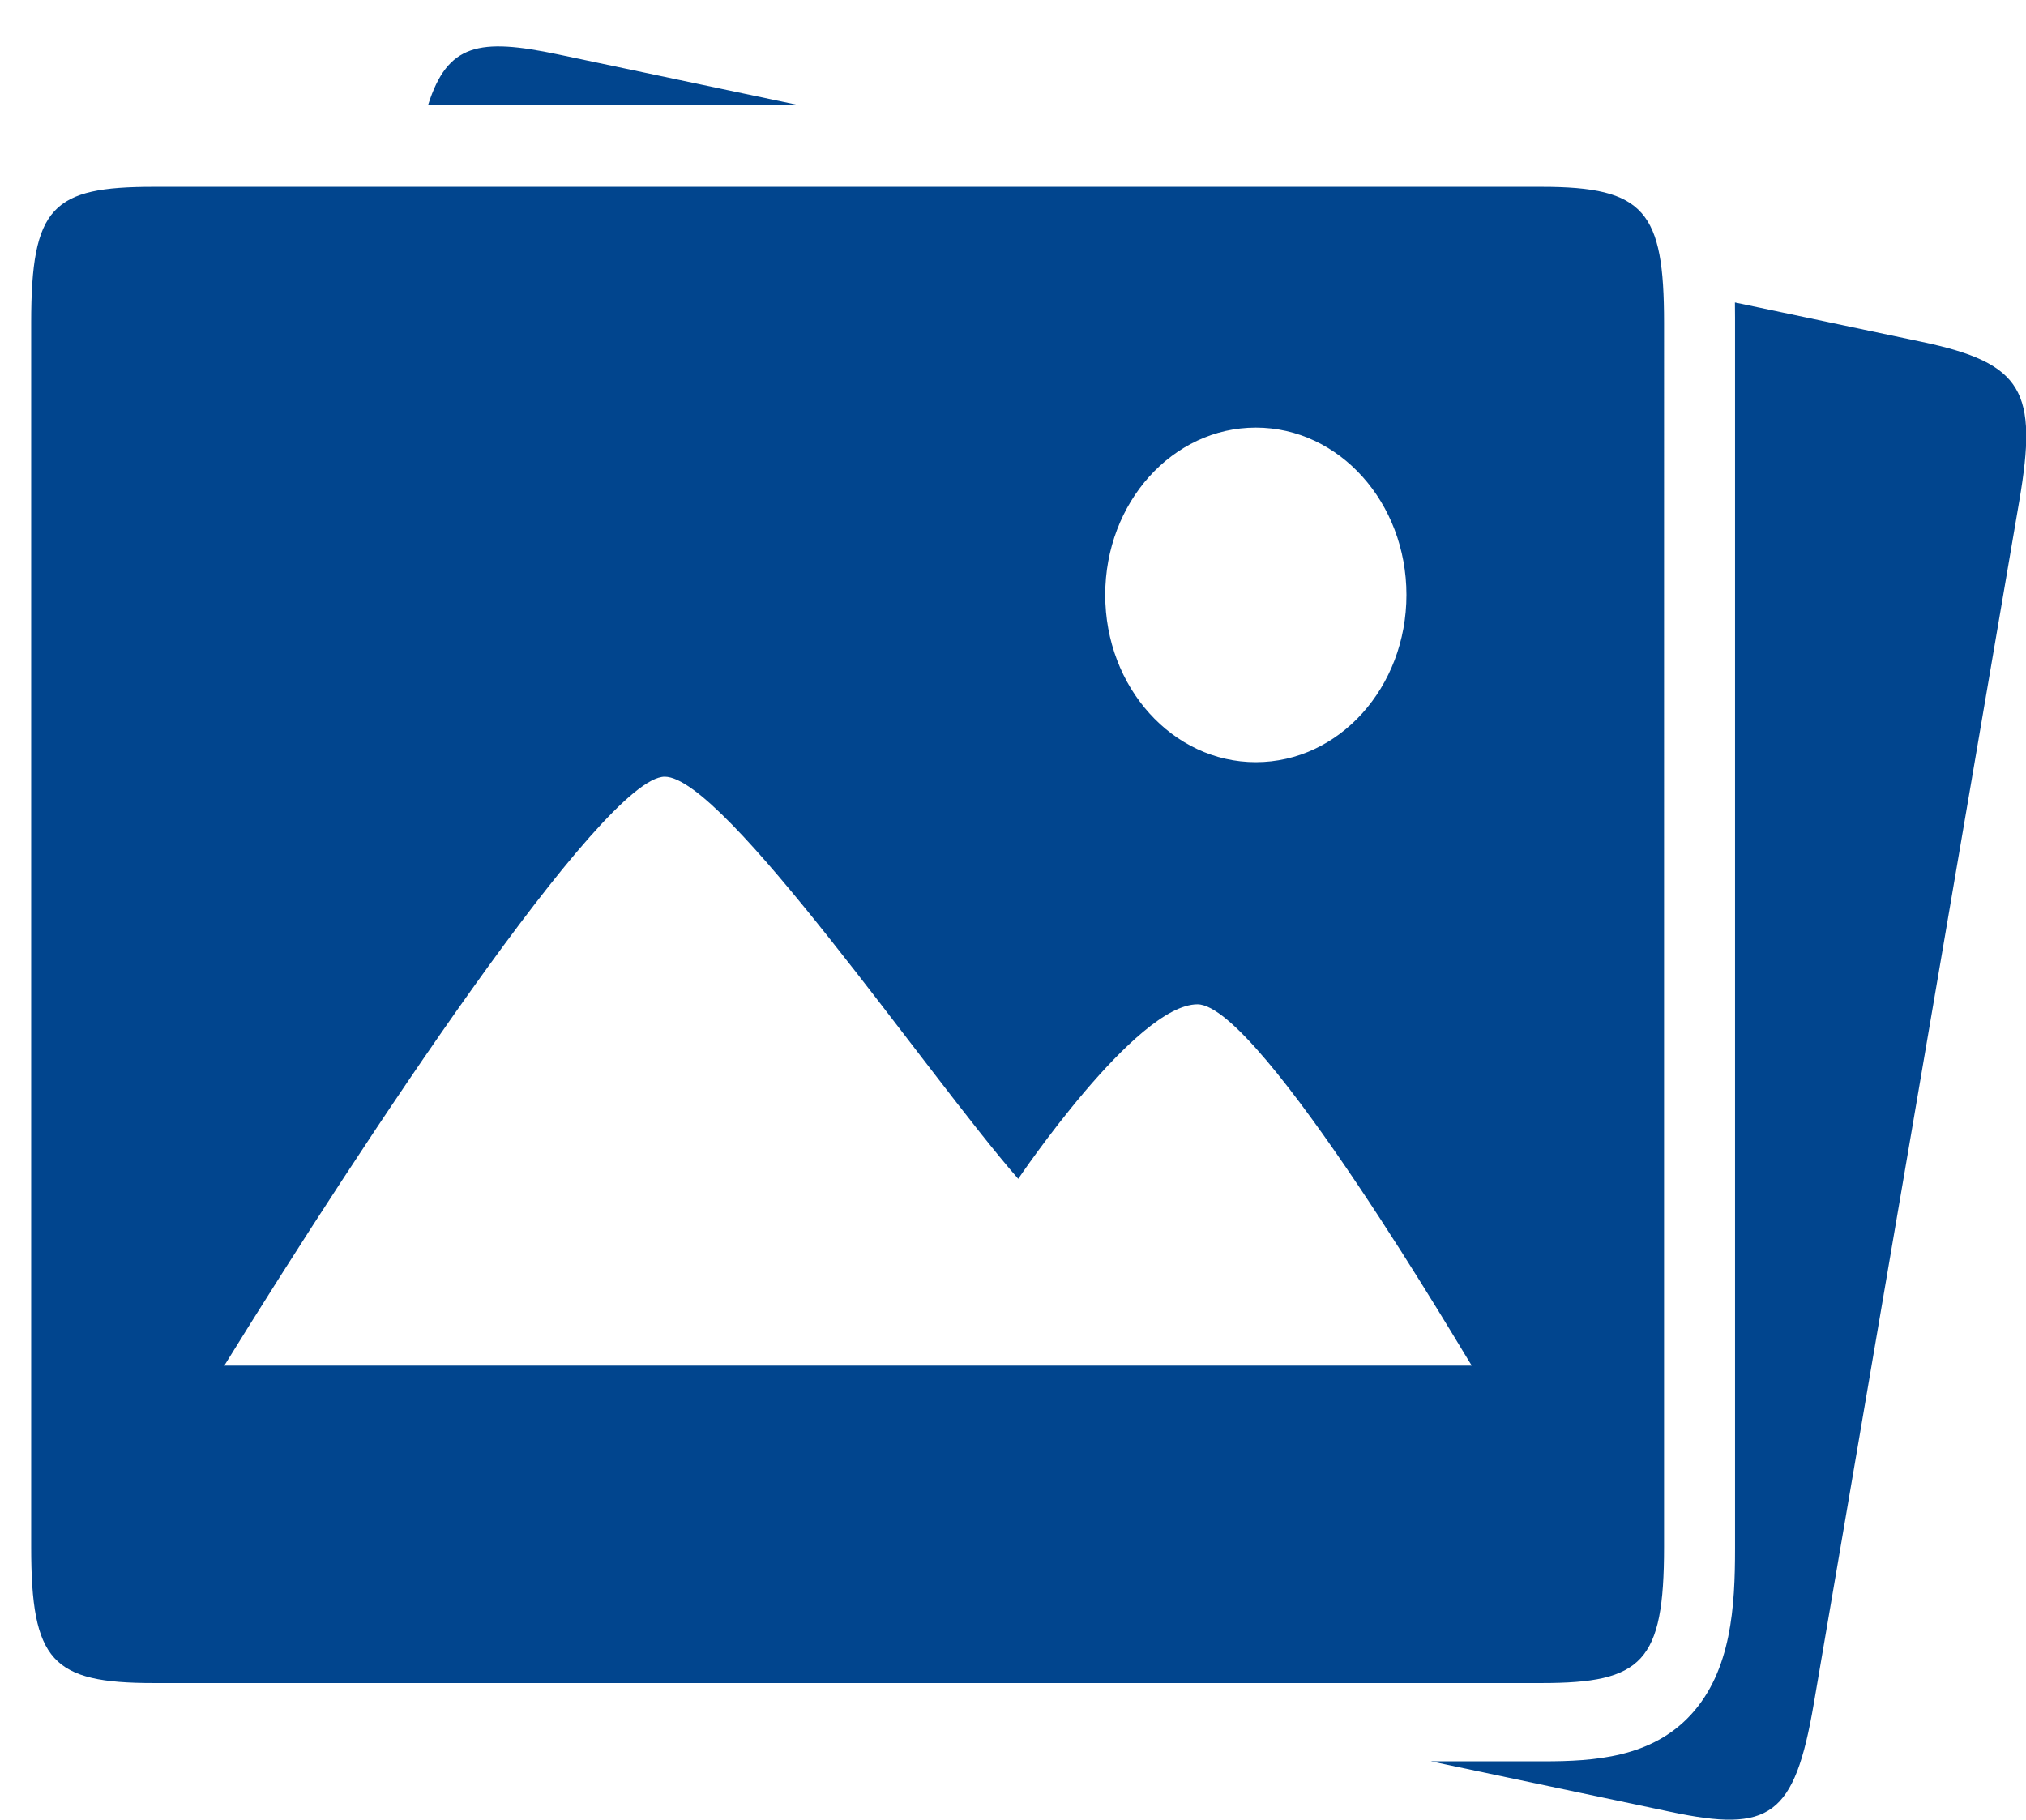 <?xml version="1.0" standalone="no"?><!DOCTYPE svg PUBLIC "-//W3C//DTD SVG 1.1//EN" "http://www.w3.org/Graphics/SVG/1.1/DTD/svg11.dtd"><svg t="1509366862348" class="icon" style="" viewBox="0 0 1140 1024" version="1.1" xmlns="http://www.w3.org/2000/svg" p-id="28863" xmlns:xlink="http://www.w3.org/1999/xlink" width="222.656" height="200"><defs><style type="text/css"></style></defs><path d="M17.542 181.673v688.886c0 64.284 11.717 76.545 68.91 76.545h780.979c56.723 0 68.91-11.735 68.91-76.545V181.674c0-62.77-10.81-76.545-68.91-76.545H86.45c-56.978 0.001-68.909 10.955-68.909 76.545h0.002z m810.61 586.822H126.202c76.716-124.257 213.149-331.427 247.823-331.427 33.556 0 147.467 167.384 198.917 226.309 0 0 66.177-98.216 100.848-98.216 35.365 0.004 153.211 202.322 154.363 203.334h-0.001z m-206.262-433.737c0-52.051 37.887-94.138 84.749-94.138 46.86 0 84.747 42.089 84.747 94.138 0 52.042-37.886 94.135-84.747 94.135-46.861 0-84.748-42.089-84.748-94.136zM448.442 58.954l-134.348-28.319c-44.59-9.402-62.262-6.013-73.173 28.318l207.522 0.001h-0.001z m632.929 133.419l-105.158-22.166c0.044 2.837 0.064 5.66 0.064 8.439v692.804c0 32.143-1.92 68.529-24.799 93.432-22.251 24.225-54.488 26.256-82.957 26.256h-63.409l134.933 28.445c55.731 11.749 69.673 2.741 80.553-60.929l115.63-676.801c10.536-61.674 2.232-77.443-54.858-89.476l0.001-0.004z" p-id="28864" fill="#01458e"></path></svg>